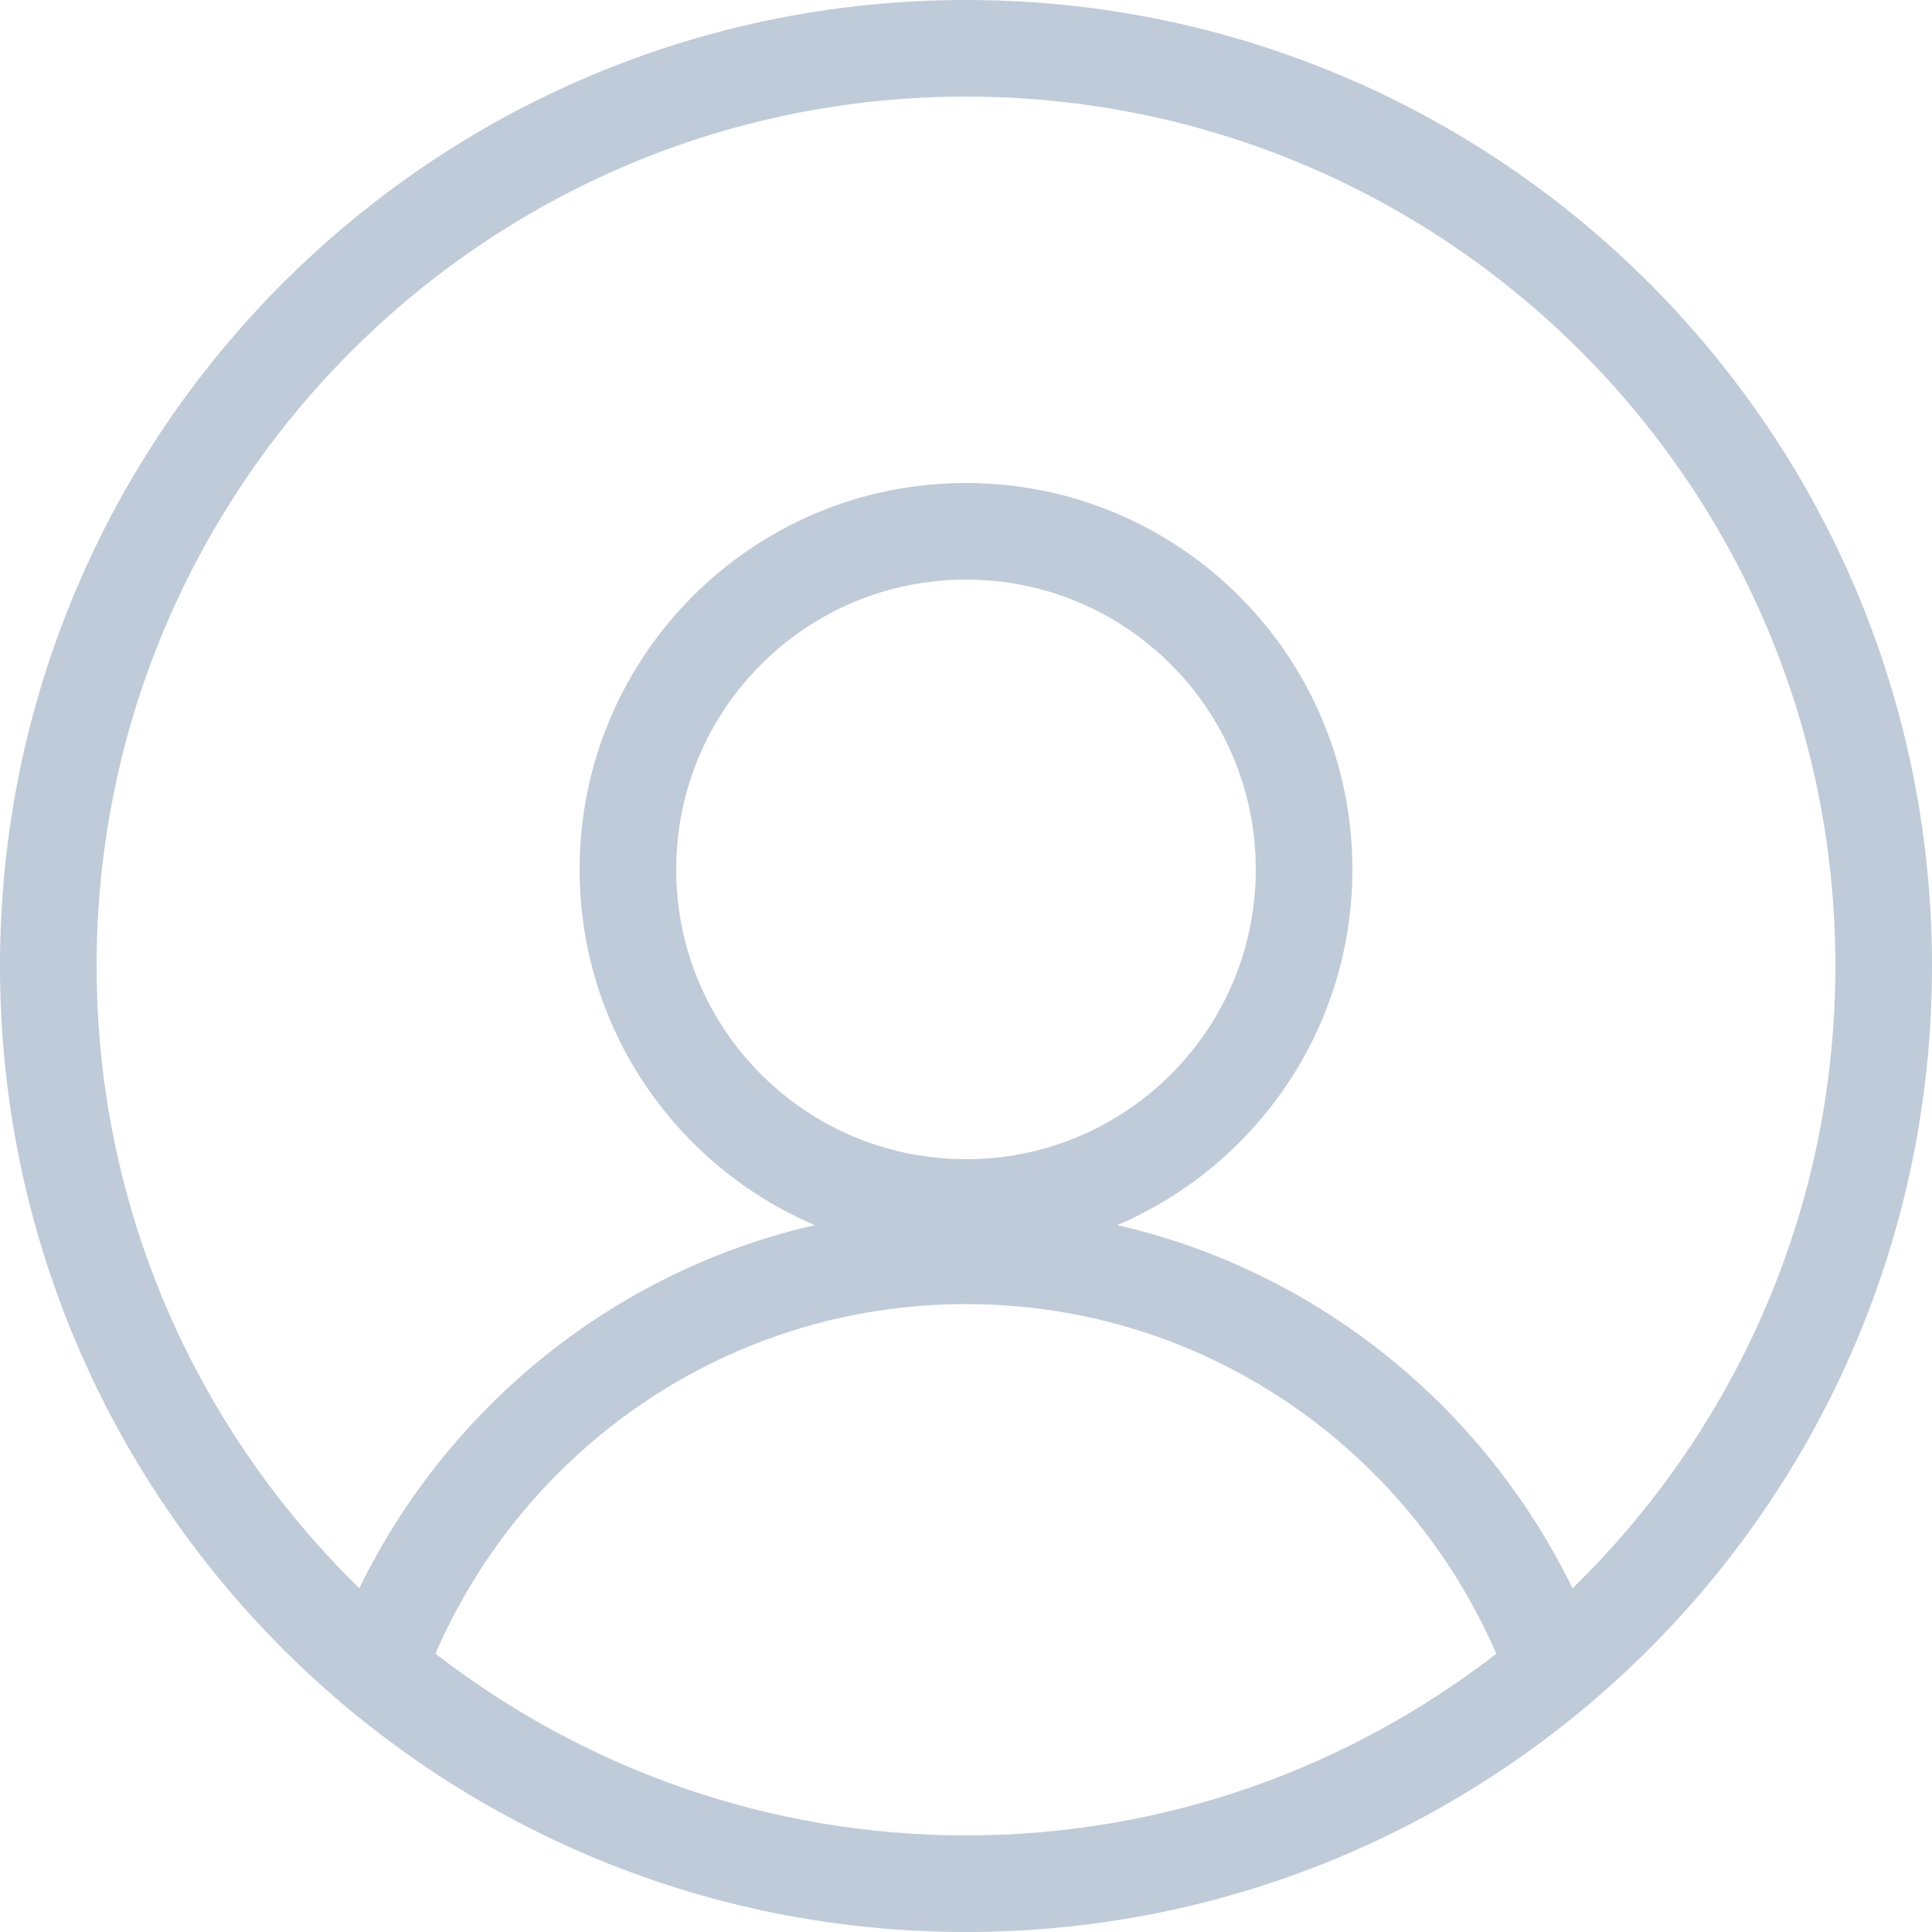 <?xml version="1.0" standalone="no"?><!DOCTYPE svg PUBLIC "-//W3C//DTD SVG 1.1//EN" "http://www.w3.org/Graphics/SVG/1.1/DTD/svg11.dtd"><svg t="1498621297142" class="icon" style="" viewBox="0 0 1024 1024" version="1.1" xmlns="http://www.w3.org/2000/svg" p-id="3259" xmlns:xlink="http://www.w3.org/1999/xlink" width="32" height="32"><defs><style type="text/css"></style></defs><path d="M512 1024c-282.752 0-512-229.248-512-512s229.248-512 512-512 512 229.248 512 512S794.752 1024 512 1024zM793.088 876.544C745.856 767.744 638.208 691.2 512 691.2s-233.984 76.416-281.216 185.28C308.608 936.64 406.016 972.8 512 972.8 617.92 972.8 715.264 936.704 793.088 876.544zM665.6 460.8c0-84.864-68.736-153.6-153.6-153.6S358.4 375.936 358.4 460.8 427.136 614.4 512 614.4 665.6 545.664 665.6 460.8zM512 51.2C257.536 51.2 51.2 257.536 51.2 512c0 129.344 53.44 246.08 139.264 329.792 46.848-95.936 134.784-168.064 241.408-192.448C358.592 618.112 307.2 545.472 307.2 460.8 307.2 347.712 398.912 256 512 256s204.8 91.712 204.8 204.8c0 84.672-51.392 157.312-124.672 188.544 106.624 24.384 194.496 96.576 241.344 192.512C919.296 758.144 972.8 641.408 972.8 512 972.8 257.536 766.464 51.2 512 51.2z" p-id="3260" fill="#bfcbd9"></path></svg>